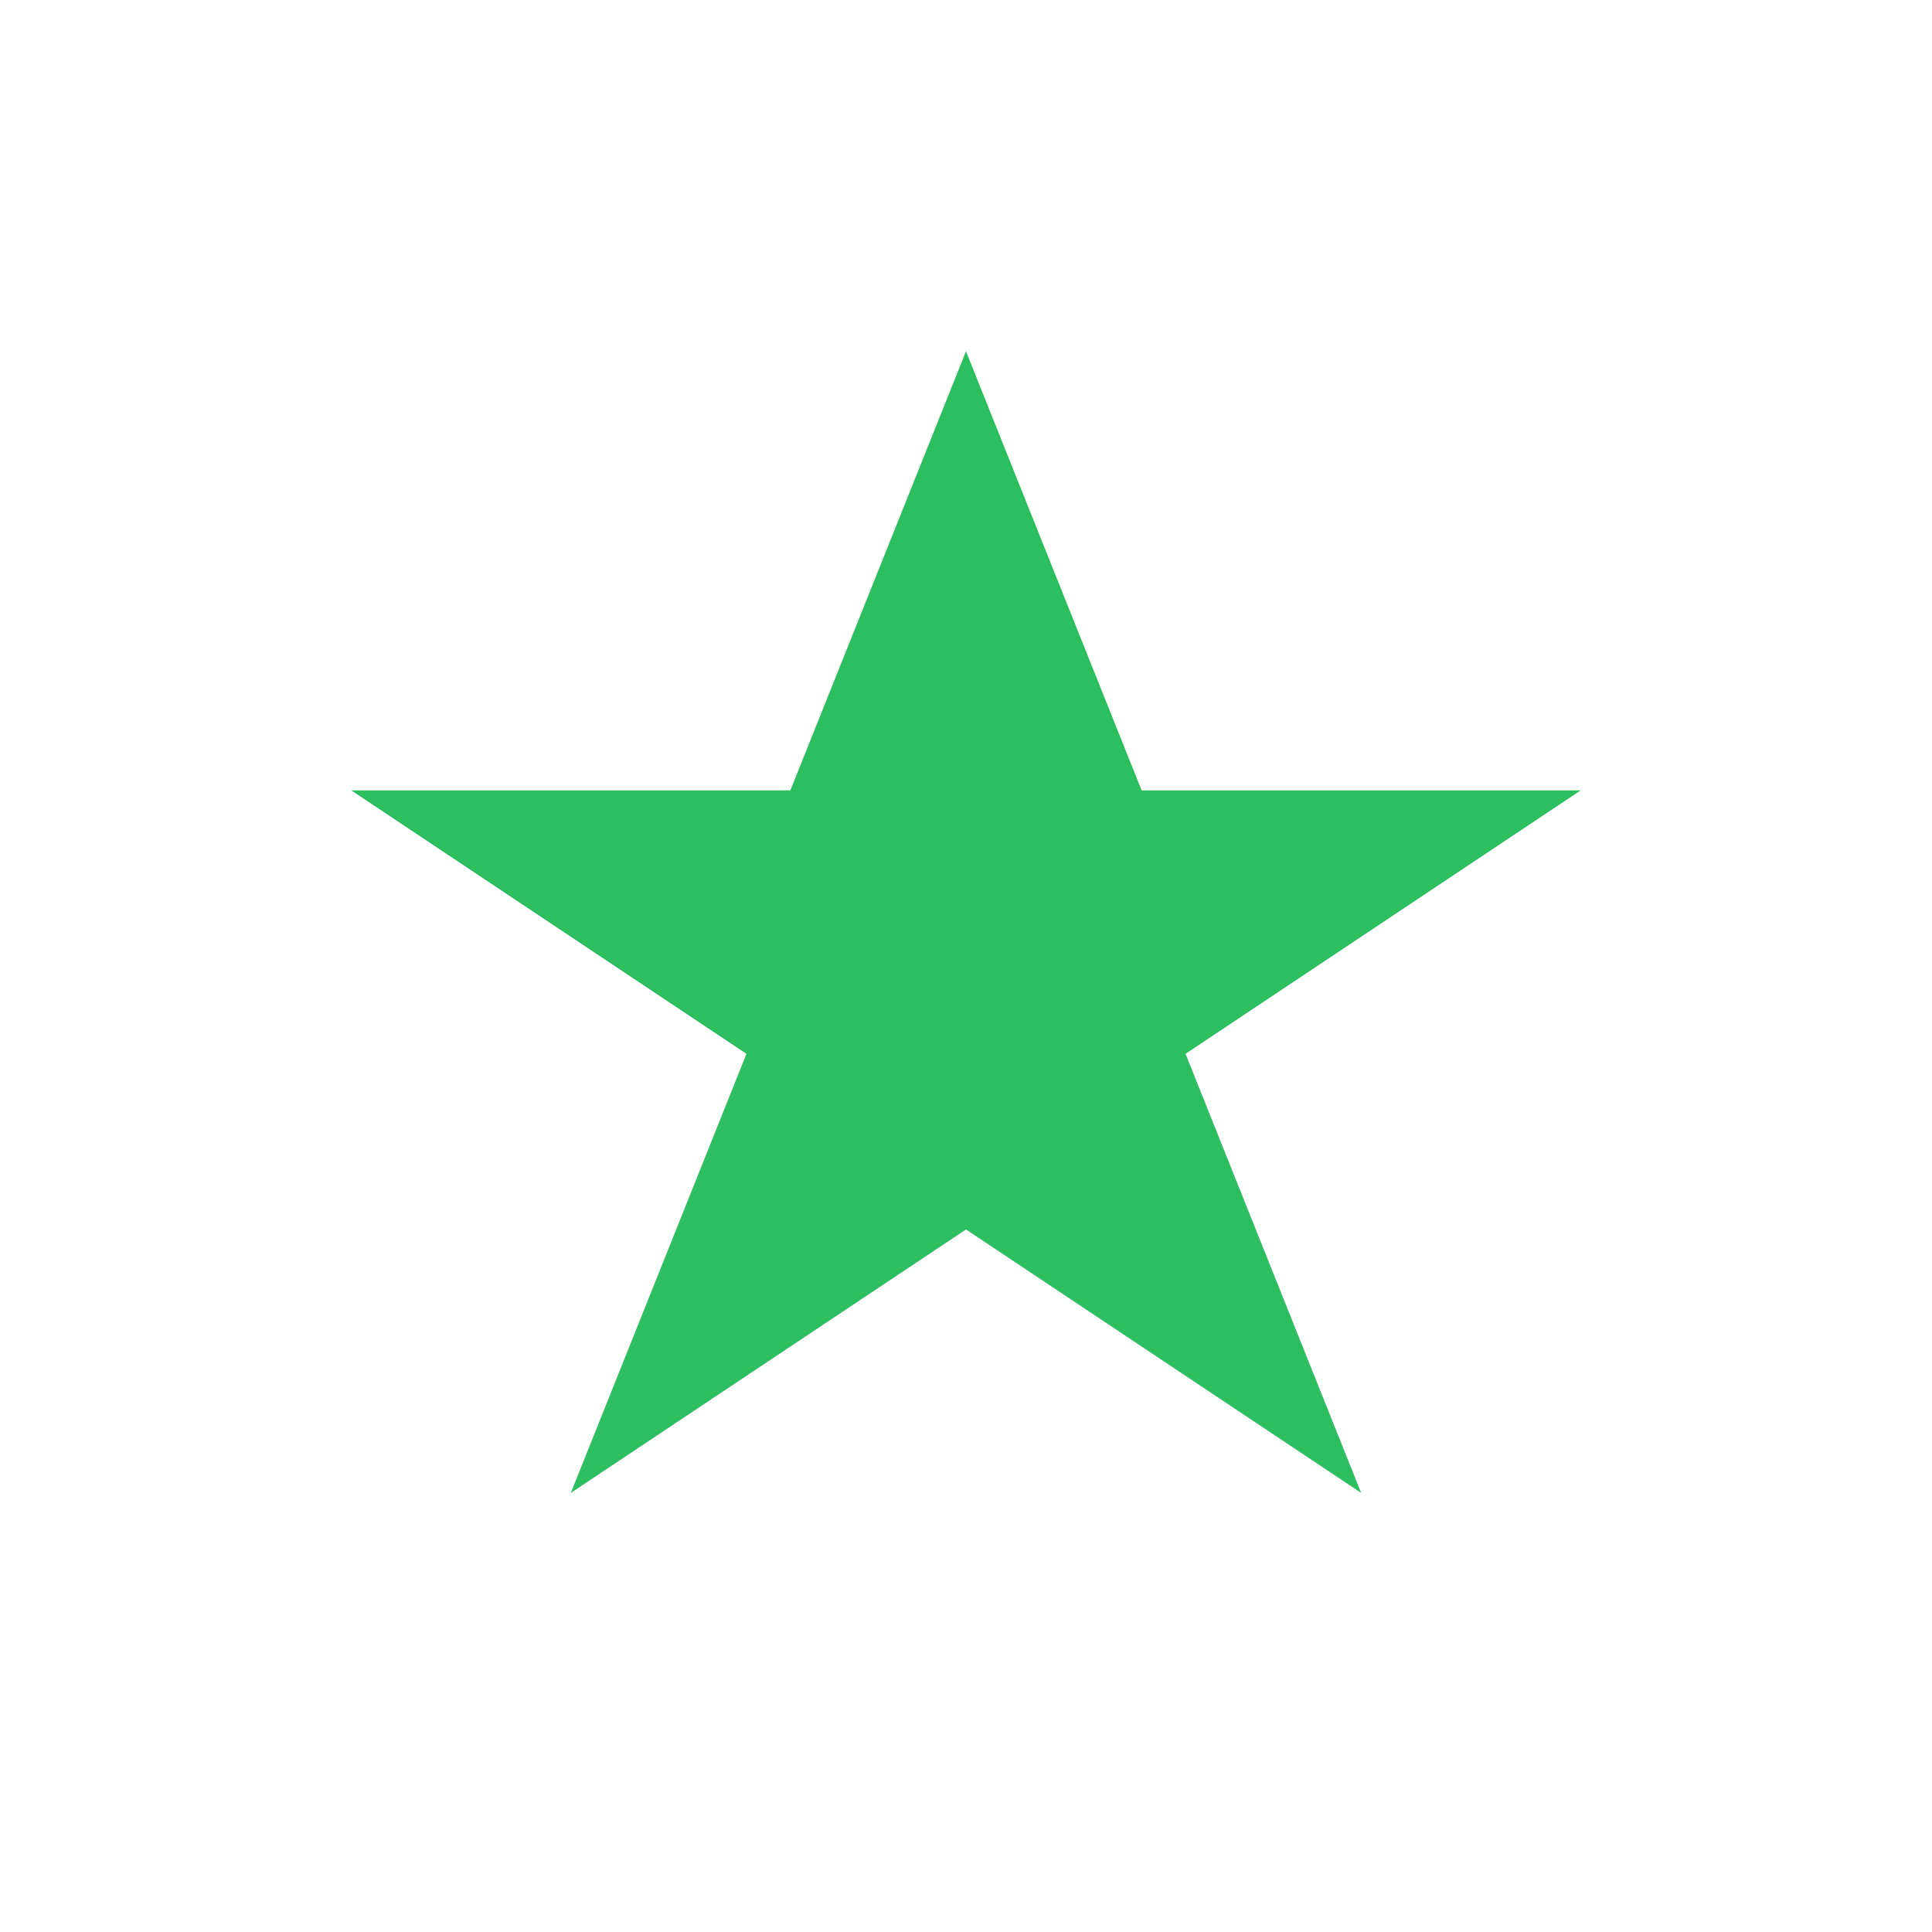 <?xml version="1.0" encoding="UTF-8" standalone="no"?>
<svg width="32px" height="32px" viewBox="-6 -6 44 44" version="1.1" xmlns="http://www.w3.org/2000/svg">
    <!-- Generator: Sketch 3.0.3 (7891) - http://www.bohemiancoding.com/sketch -->

    <g id="Page-1" stroke="none" stroke-width="1" fill="none" fill-rule="evenodd">
        <g class="star_icon" fill="#2DBE60">
            <polygon id="star" points="16 22 7 28 11 18 2 12 12 12 16 2 20 12 30 12 21 18 25 28 "></polygon>
        </g>
    </g>
</svg>